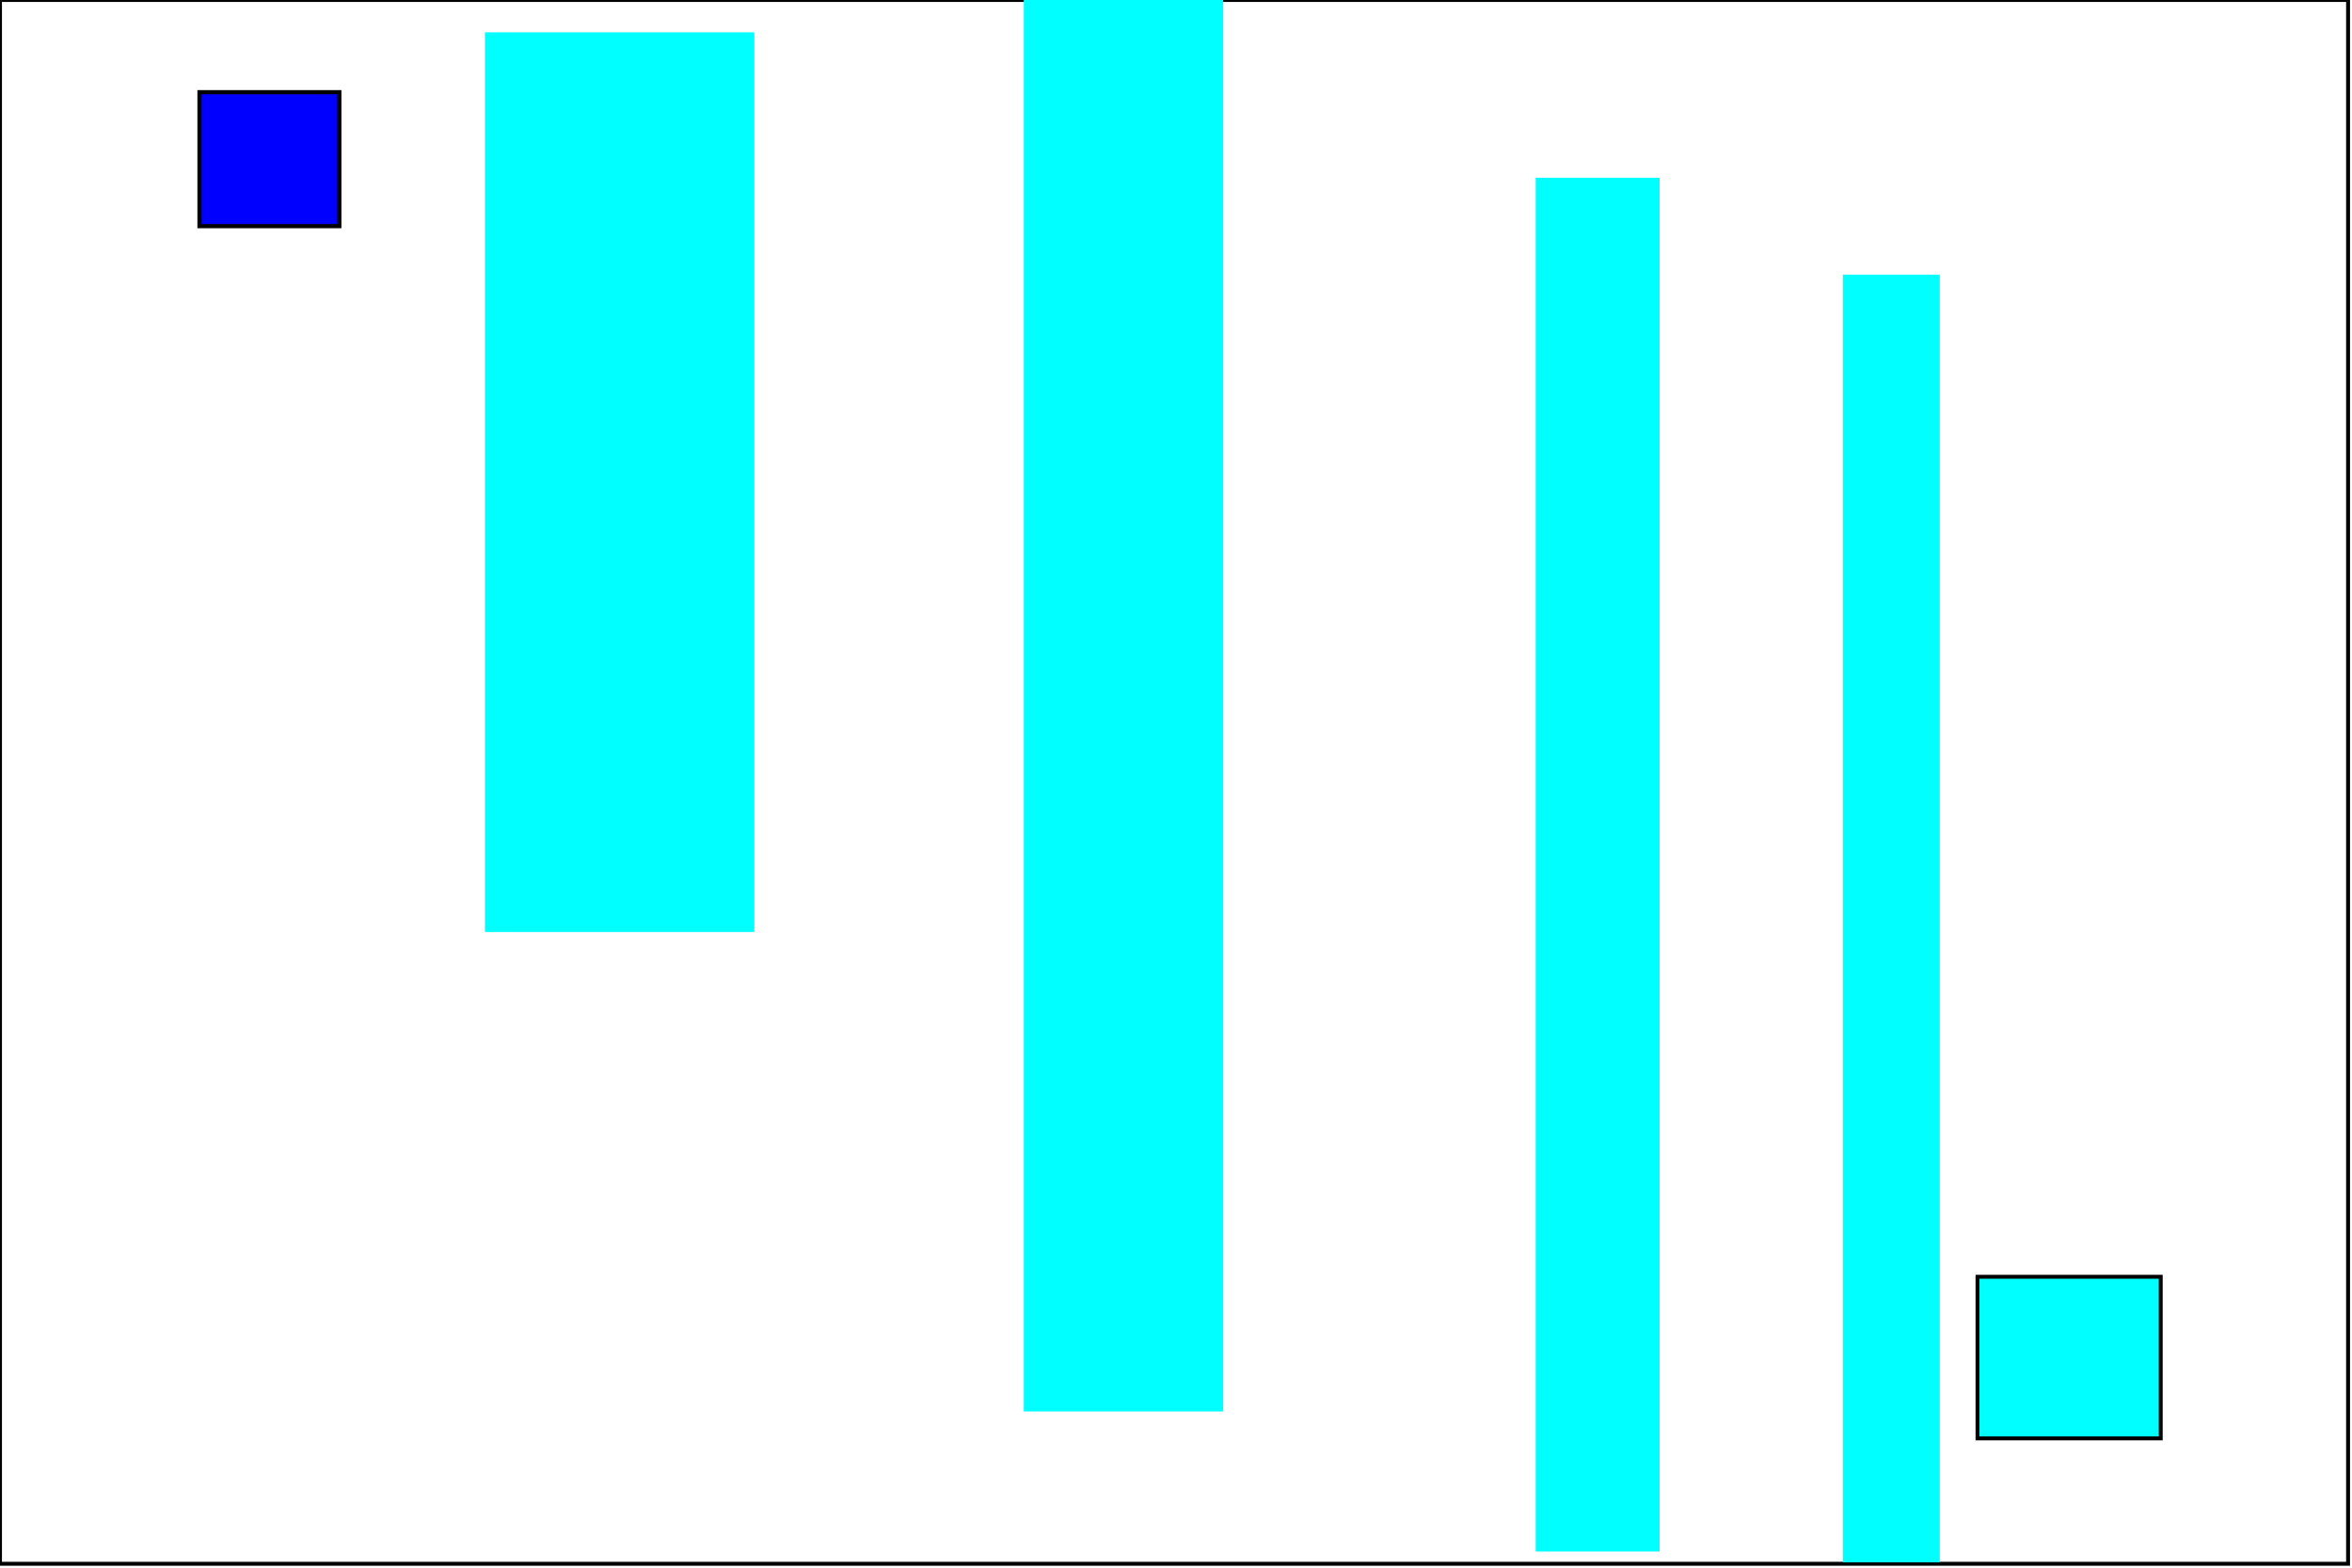<?xml version="1.0" encoding="UTF-8"?><!DOCTYPE svg PUBLIC '-//W3C//DTD SVG 1.0//EN' 'http://www.w3.org/TR/2001/REC-SVG-20010904/DTD/svg10.dtd'>


<!-- Created with Inkscape (http://www.inkscape.org/) -->
<svg contentScriptType="text/ecmascript" zoomAndPan="magnify"
     xmlns:rdf="http://www.w3.org/1999/02/22-rdf-syntax-ns#"
     xmlns:xlink="http://www.w3.org/1999/xlink"
     xmlns:svg="http://www.w3.org/2000/svg" contentStyleType="text/css"
     id="svg2" sodipodi:docname="Test 2.svg" version="1.1" width="600"
     xmlns:sodipodi="http://sodipodi.sourceforge.net/DTD/sodipodi-0.dtd"
     xmlns:inkscape="http://www.inkscape.org/namespaces/inkscape"
     xmlns:dc="http://purl.org/dc/elements/1.1/"
     xmlns:cc="http://creativecommons.org/ns#"
     preserveAspectRatio="xMidYMid meet" inkscape:version="0.48.0 r9654"
     height="400" xmlns="http://www.w3.org/2000/svg">
    <sodipodi:namedview objecttolerance="10" bordercolor="#666666"
                        inkscape:window-height="706" inkscape:zoom="0.7275"
                        id="namedview14" gridtolerance="10"
                        inkscape:current-layer="svg2" inkscape:window-y="-8"
                        inkscape:cy="200" inkscape:window-x="-8"
                        inkscape:cx="300" showgrid="false" guidetolerance="10"
                        inkscape:pageopacity="0" inkscape:pageshadow="2"
                        inkscape:window-width="1366" pagecolor="#ffffff"
                        borderopacity="1" inkscape:window-maximized="1"/>
    <defs id="defs4"/>
    <rect fill="none" width="599" stroke-width="1" id="border" height="399"
          stroke="black"/>
    <rect x="50.89" width="35.677" id="ImHe" height="34.179"
          y="23.522"
          style="fill:#0000ff;fill-rule:evenodd;stroke:#000000;stroke-width:1.062px;stroke-linecap:butt;stroke-linejoin:miter;stroke-opacity:1"/>
    <rect x="504.467" width="46.735" id="target" height="41.237"
          y="325.773"
          style="fill:#00ffff;fill-rule:evenodd;stroke:#000000;stroke-width:1px;stroke-linecap:butt;stroke-linejoin:miter;stroke-opacity:1"/>
    <rect x="123.711" width="68.729" id="rect3029" height="229.553"
          y="8.247" style="fill:#00ffff"/>
    <rect x="261.168" width="50.859" id="rect3031" height="360.137"
          y="0.0" style="fill:#00ffff"/>
    <rect x="391.753" width="31.615" id="rect3033" height="350.515"
          y="45.361" style="fill:#00ffff"/>
    <rect x="470.103" width="24.742" id="rect3035" height="328.522"
          y="70.103" style="fill:#00ffff"/>
</svg>